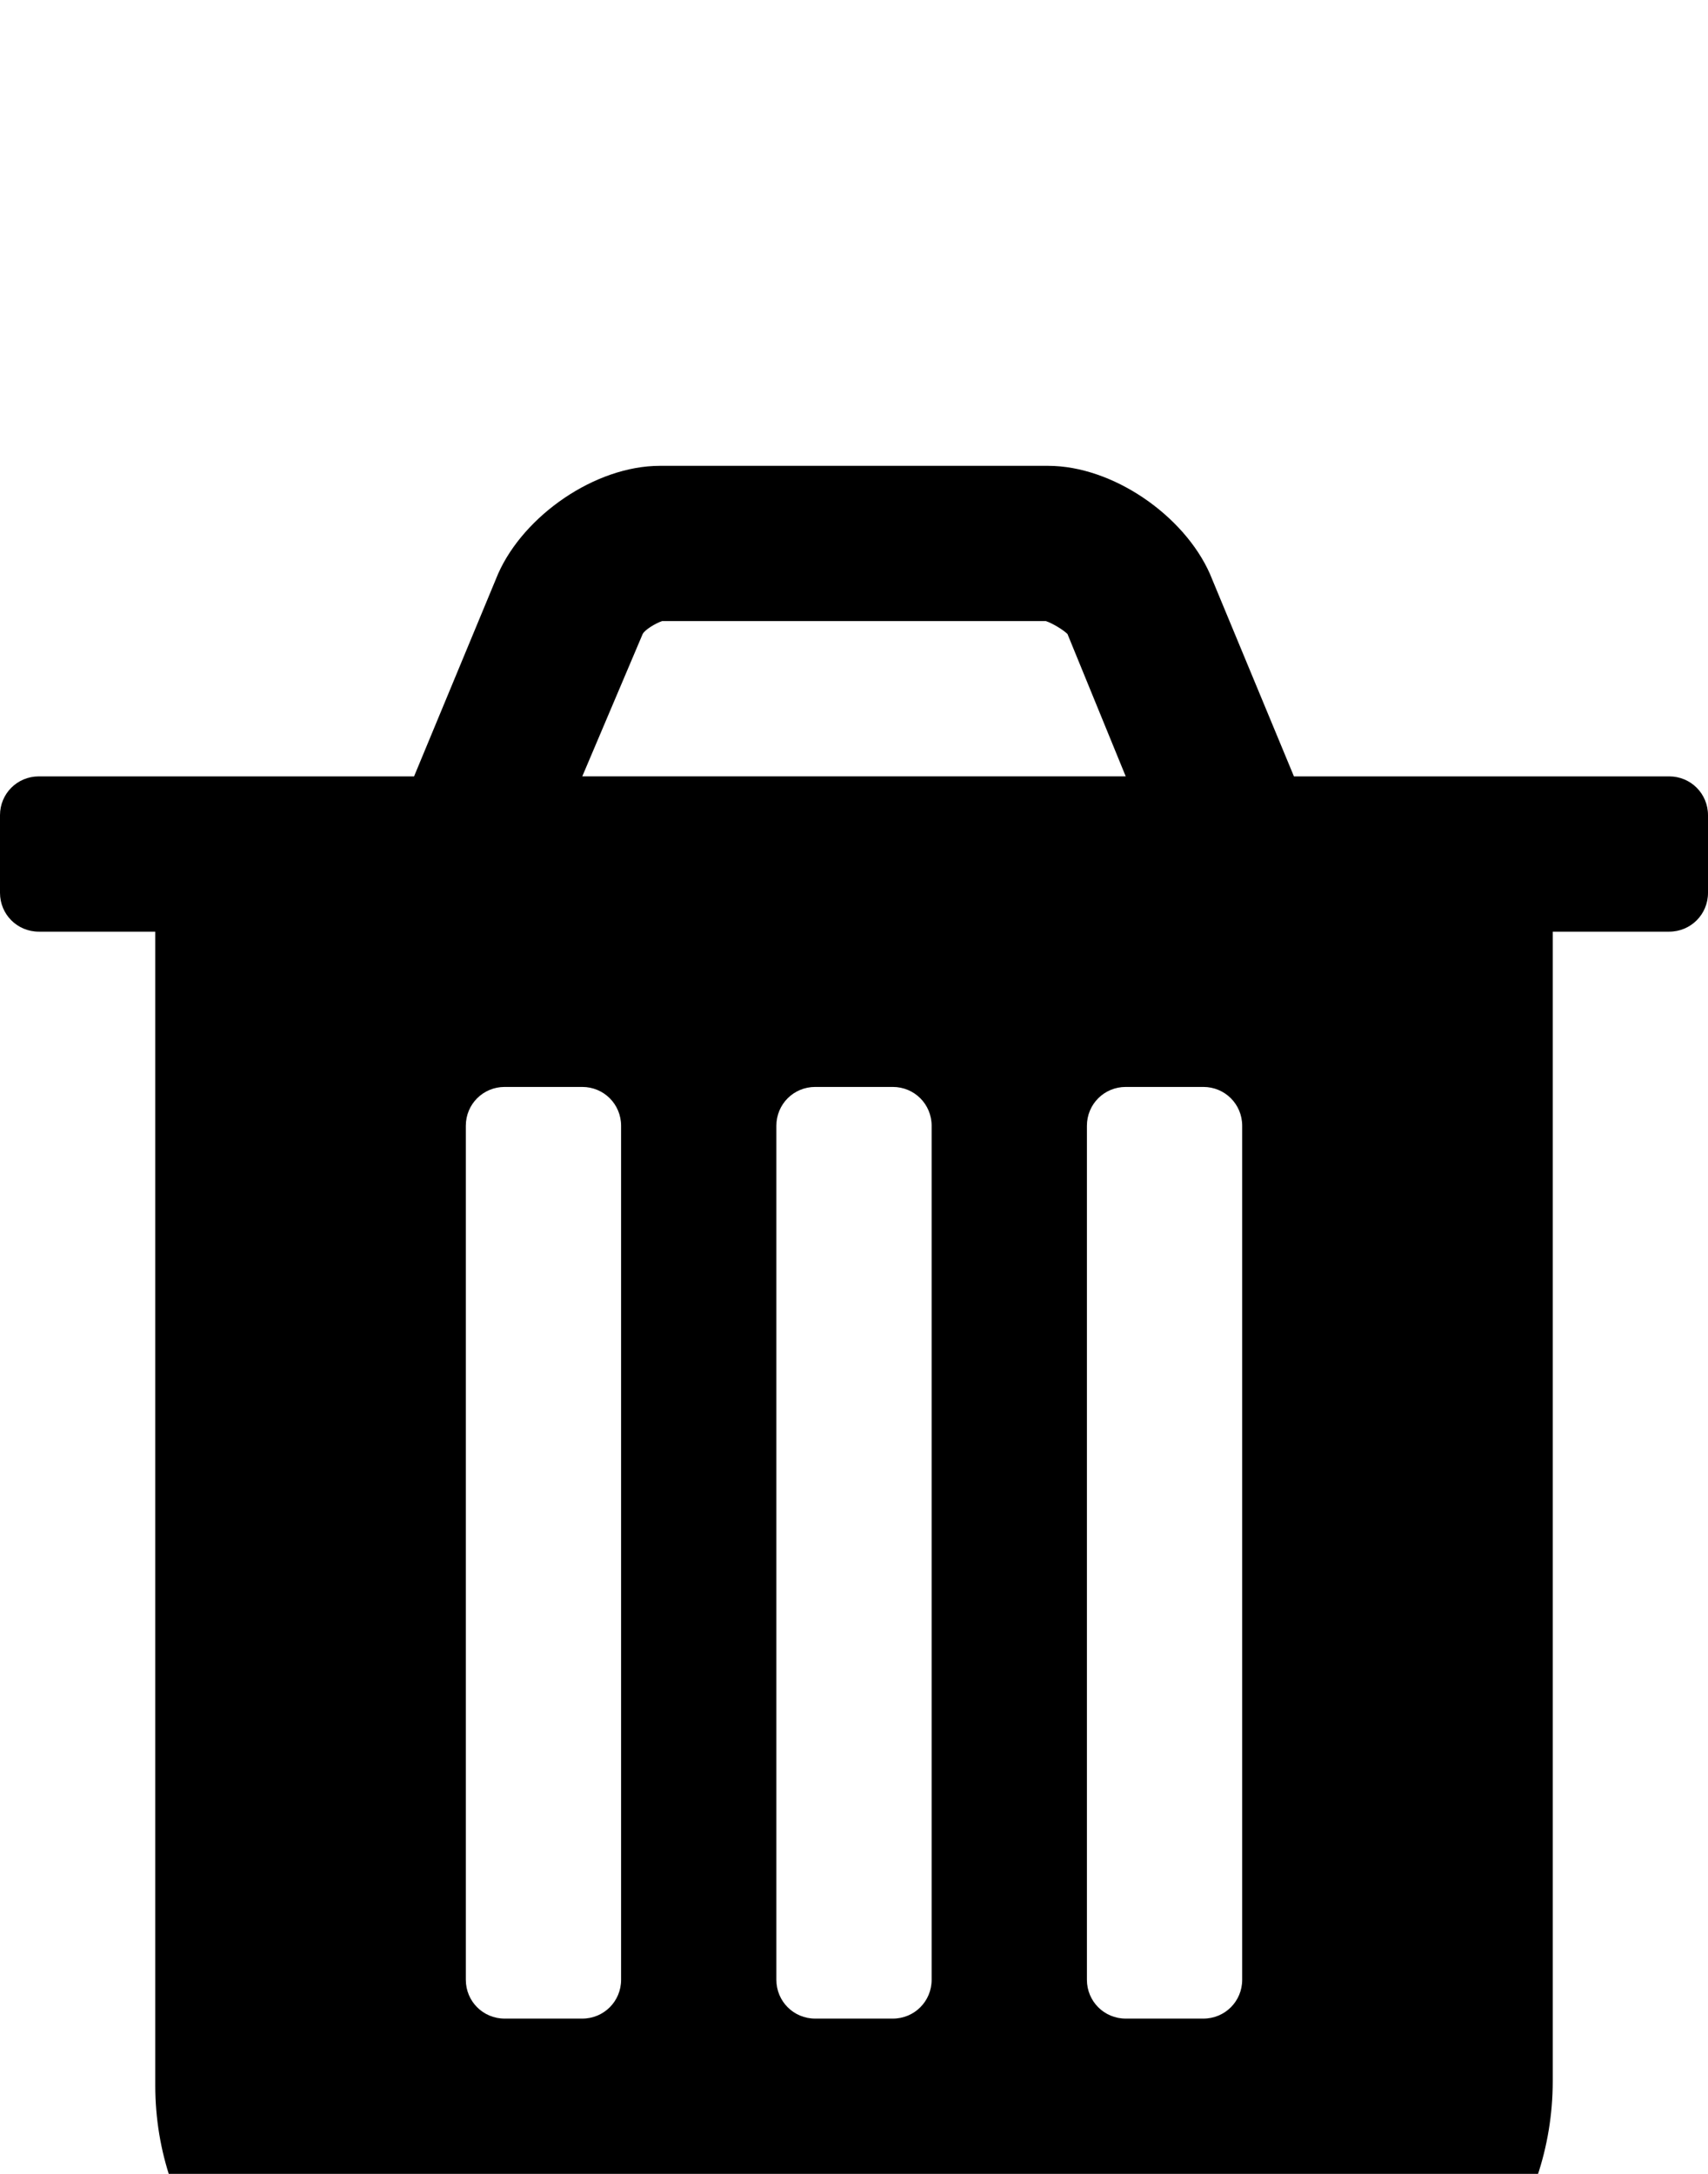 <svg xmlns="http://www.w3.org/2000/svg" viewBox="0 -144 792 1008"><path fill="currentColor" d="M792 234v36c0 10-8 18-18 18h-54v533c0 62-41 115-90 115H162c-49 0-90-51-90-113V288H18c-10 0-18-8-18-18v-36c0-10 8-18 18-18h174l39-94c12-27 45-50 75-50h180c30 0 63 23 75 50l39 94h174c10 0 18 8 18 18zm-494-84l-28 66h252l-27-66c-2-2-7-5-10-6H307c-3 1-8 4-9 6zm278 624V378c0-10-8-18-18-18h-36c-10 0-18 8-18 18v396c0 10 8 18 18 18h36c10 0 18-8 18-18zm-144 0V378c0-10-8-18-18-18h-36c-10 0-18 8-18 18v396c0 10 8 18 18 18h36c10 0 18-8 18-18zm-144 0V378c0-10-8-18-18-18h-36c-10 0-18 8-18 18v396c0 10 8 18 18 18h36c10 0 18-8 18-18z"/></svg>
